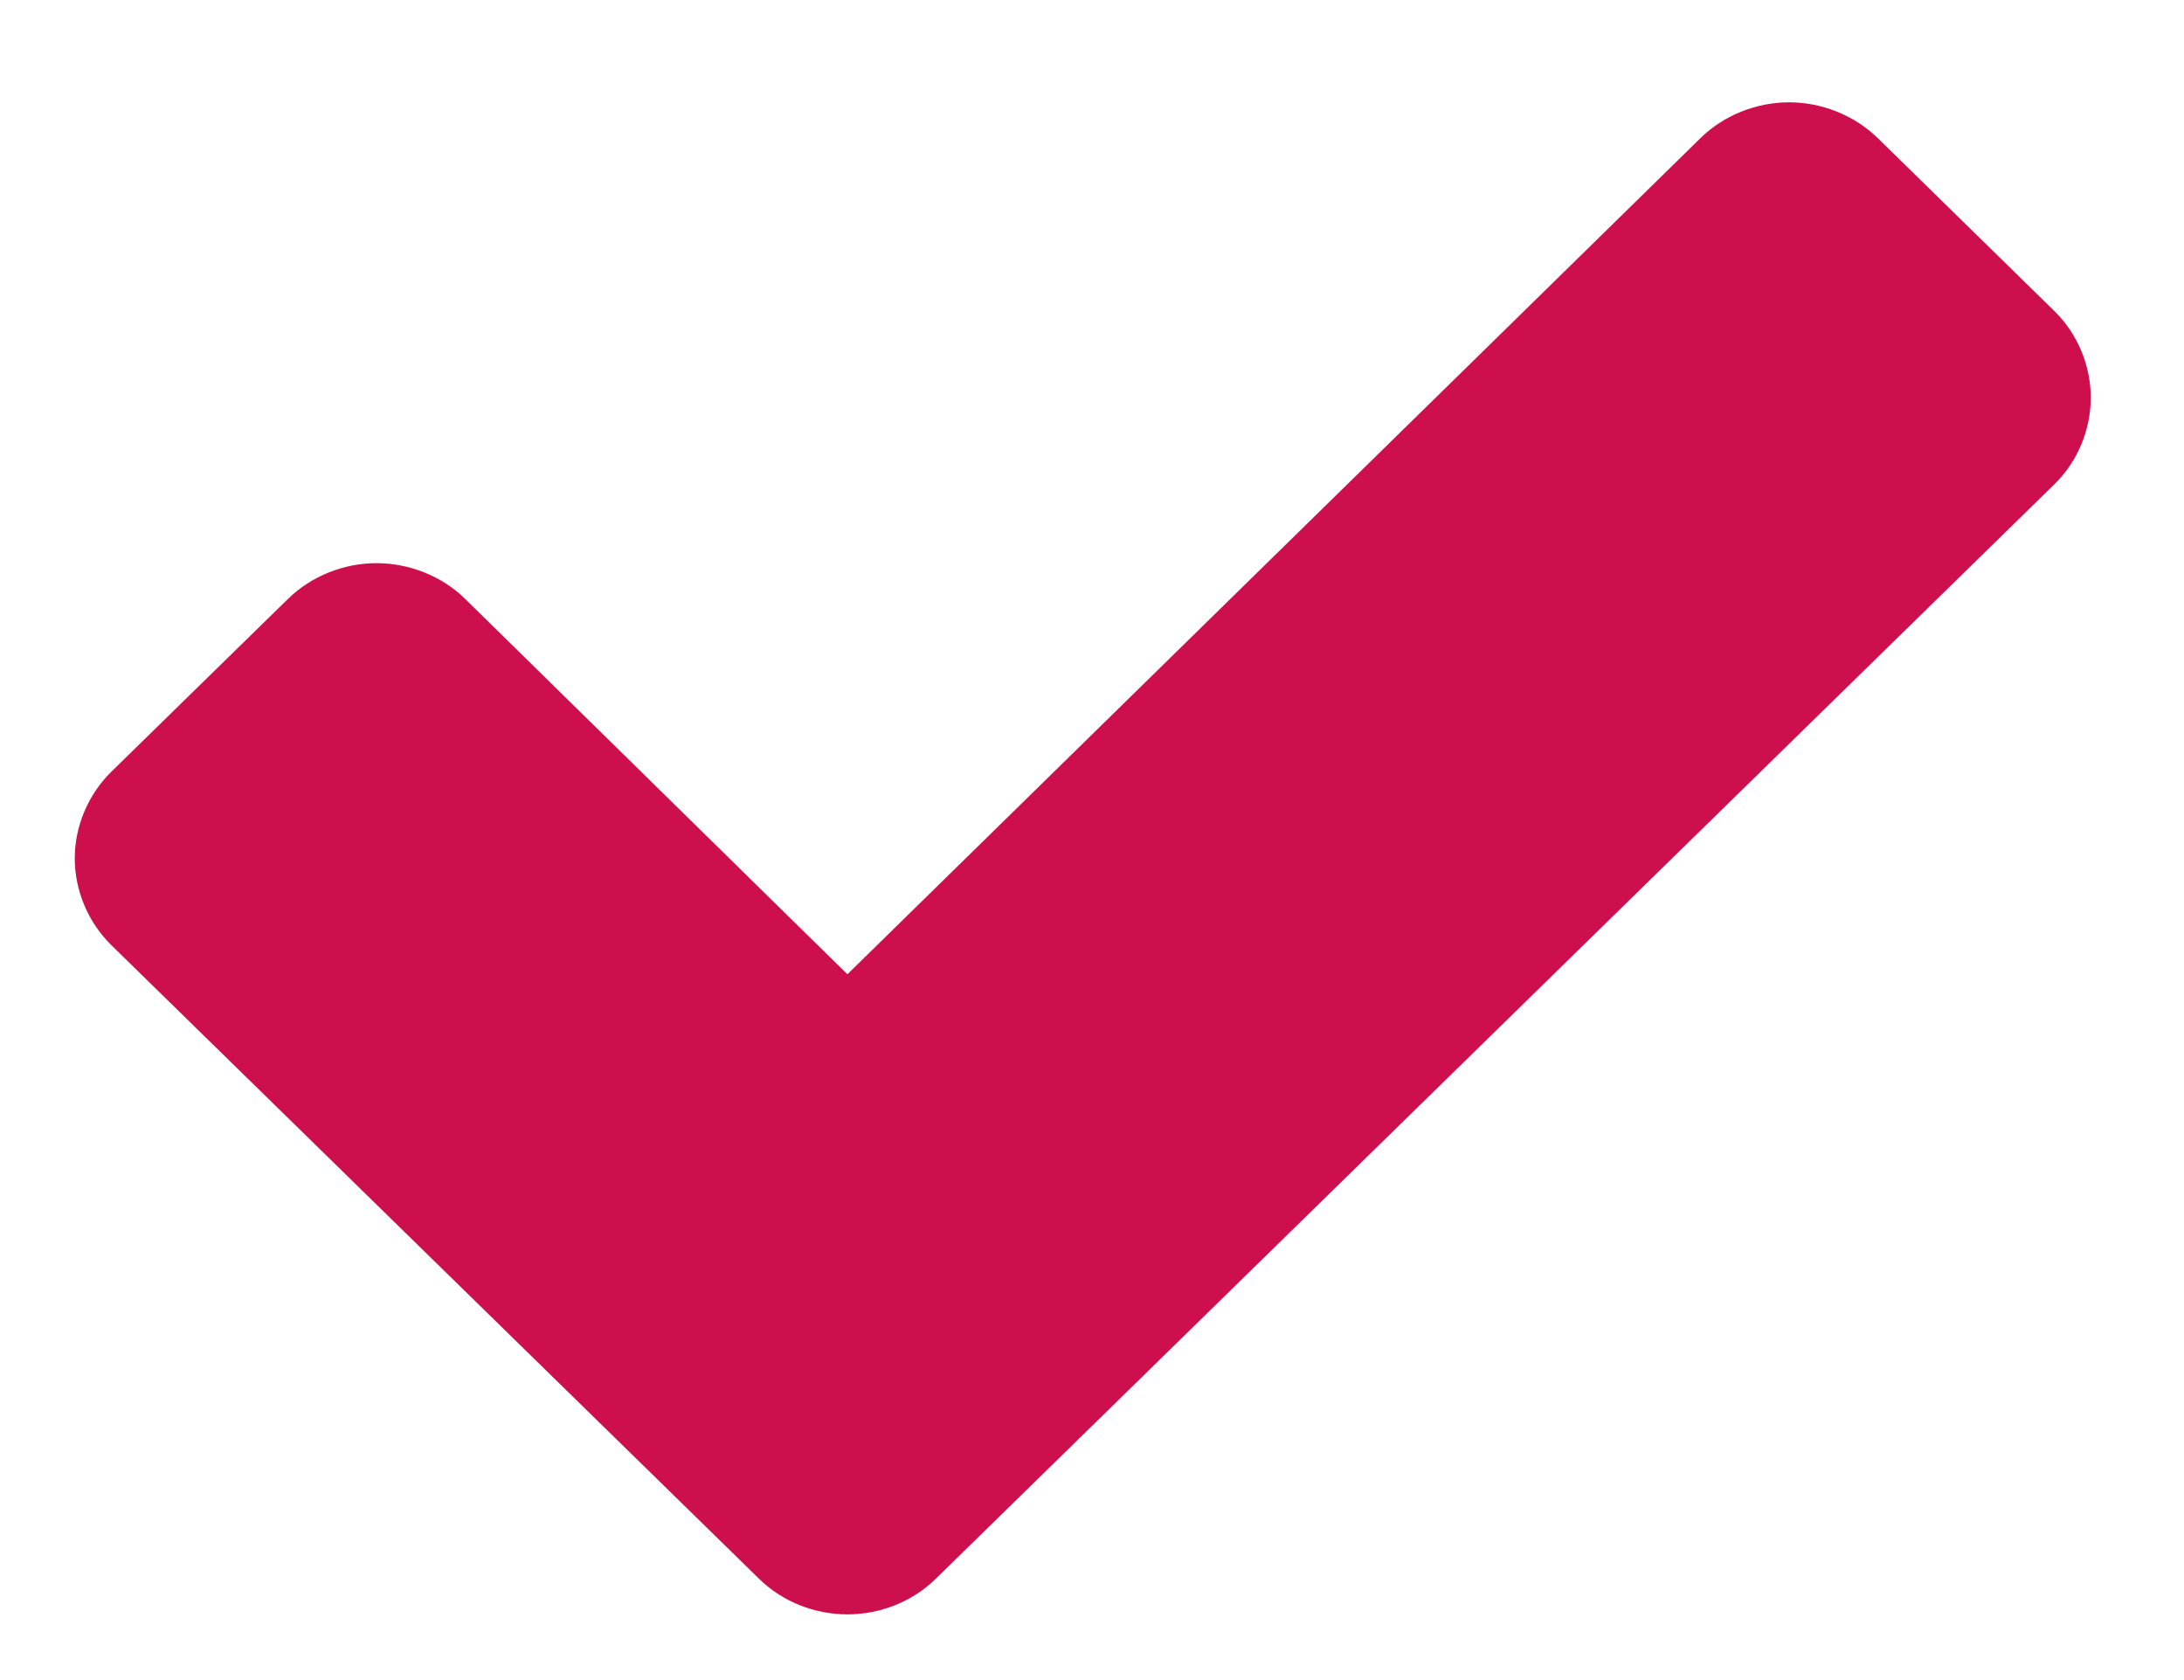 <svg width="13" height="10" viewBox="0 0 13 10" fill="none" xmlns="http://www.w3.org/2000/svg">
<path d="M12.445 2.367C12.445 2.178 12.368 1.988 12.229 1.852L11.176 0.821C11.036 0.685 10.843 0.609 10.649 0.609C10.456 0.609 10.262 0.685 10.123 0.821L5.044 5.799L2.768 3.564C2.629 3.428 2.435 3.352 2.241 3.352C2.048 3.352 1.854 3.428 1.715 3.564L0.662 4.594C0.523 4.731 0.445 4.92 0.445 5.109C0.445 5.299 0.523 5.488 0.662 5.625L3.465 8.367L4.518 9.397C4.657 9.534 4.85 9.609 5.044 9.609C5.238 9.609 5.431 9.534 5.57 9.397L6.623 8.367L12.229 2.882C12.368 2.746 12.445 2.556 12.445 2.367Z" fill="#CE0F4E"/>
</svg>

